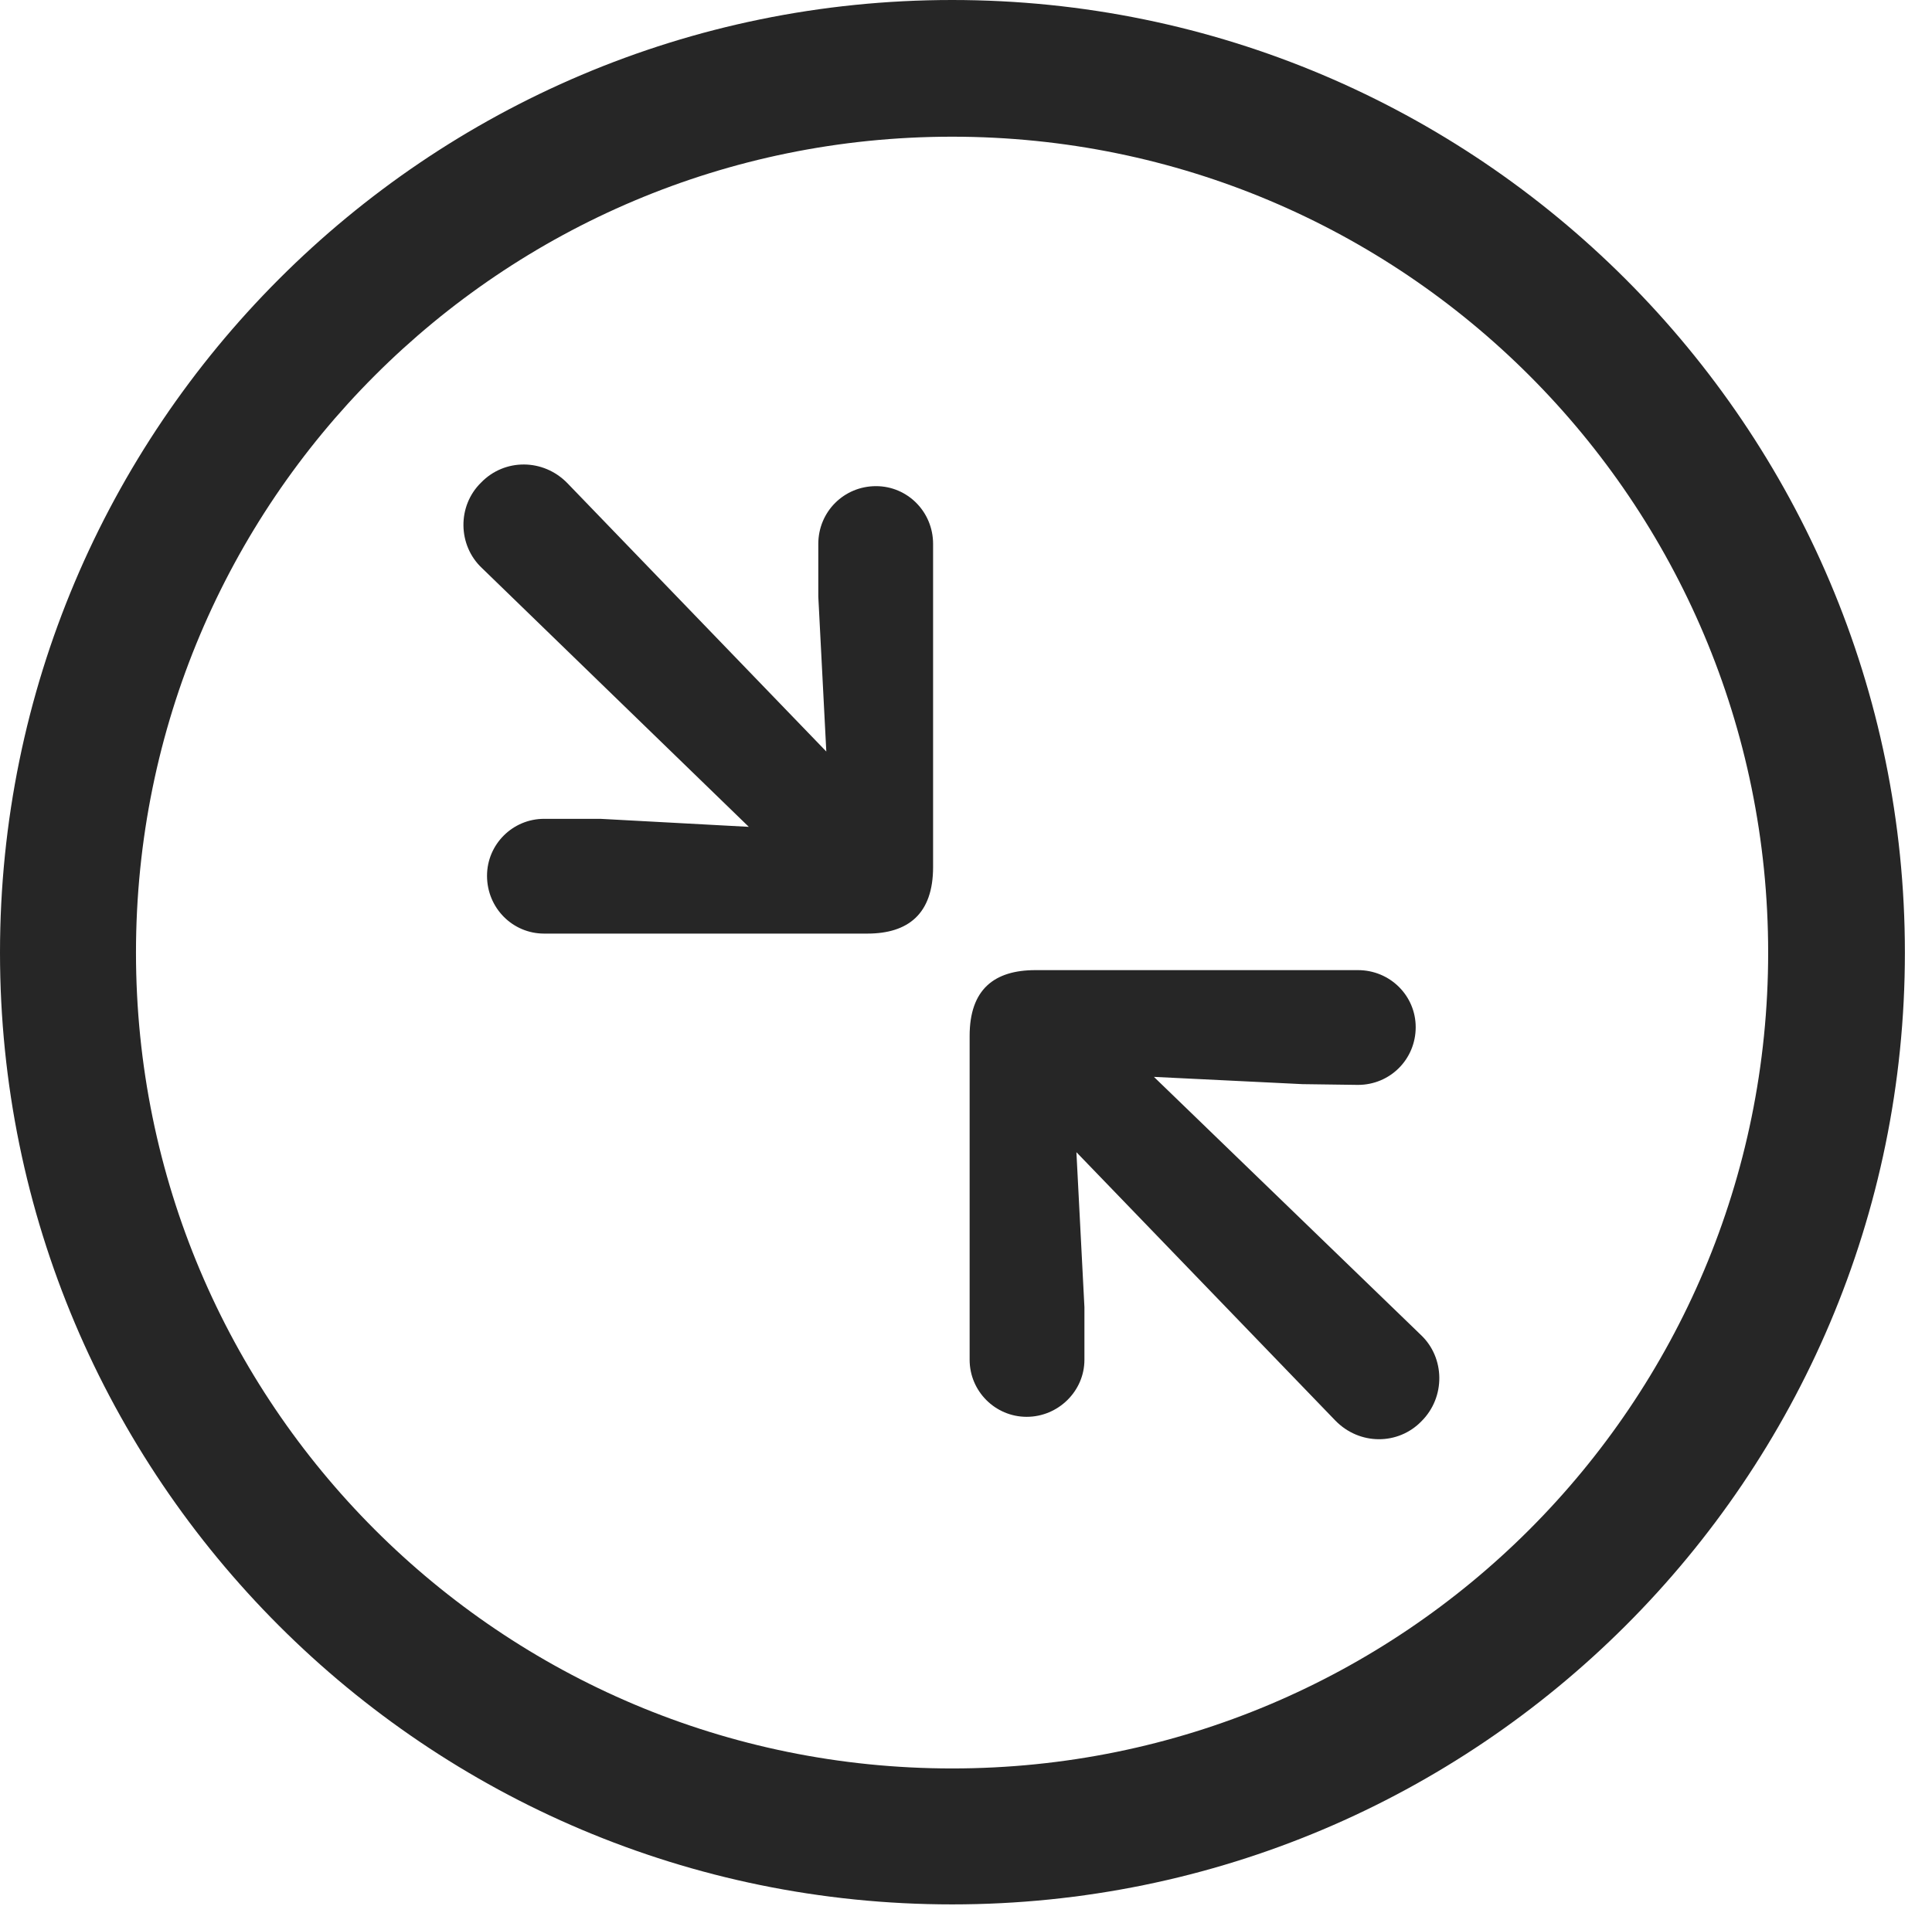 <?xml version="1.0" encoding="UTF-8"?>
<!--Generator: Apple Native CoreSVG 326-->
<!DOCTYPE svg
PUBLIC "-//W3C//DTD SVG 1.1//EN"
       "http://www.w3.org/Graphics/SVG/1.1/DTD/svg11.dtd">
<svg version="1.1" xmlns="http://www.w3.org/2000/svg" xmlns:xlink="http://www.w3.org/1999/xlink" viewBox="0 0 25.801 25.459">
 <g>
  <rect height="25.459" opacity="0" width="25.801" x="0" y="0"/>
  <path d="M12.715 25.439C19.736 25.439 25.439 19.746 25.439 12.725C25.439 5.703 19.736 0 12.715 0C5.693 0 0 5.703 0 12.725C0 19.746 5.693 25.439 12.715 25.439ZM12.715 23.623C6.689 23.623 1.816 18.75 1.816 12.725C1.816 6.699 6.689 1.826 12.715 1.826C18.74 1.826 23.613 6.699 23.613 12.725C23.613 18.75 18.74 23.623 12.715 23.623Z" fill="black" fill-opacity="0.85"/>
  <path d="M7.266 12.471L11.582 12.471C12.129 12.471 12.461 12.207 12.461 11.582L12.461 7.266C12.461 6.836 12.119 6.494 11.699 6.494C11.27 6.494 10.928 6.836 10.928 7.266L10.928 7.969L11.035 10.039L7.578 6.455C7.256 6.123 6.738 6.123 6.426 6.445C6.104 6.758 6.113 7.285 6.436 7.588L10 11.045L8.018 10.938L7.266 10.938C6.846 10.938 6.504 11.279 6.504 11.699C6.504 12.129 6.846 12.471 7.266 12.471ZM13.711 18.926C14.131 18.926 14.482 18.584 14.482 18.164L14.482 17.461L14.375 15.391L17.832 18.975C18.154 19.307 18.672 19.307 18.984 18.984C19.307 18.662 19.297 18.135 18.975 17.832L15.41 14.385L17.393 14.482L18.135 14.492C18.564 14.492 18.906 14.15 18.906 13.721C18.906 13.301 18.564 12.959 18.135 12.959L13.828 12.959C13.281 12.959 12.949 13.213 12.949 13.838L12.949 18.164C12.949 18.584 13.291 18.926 13.711 18.926Z" fill="black" fill-opacity="0.85"/>
 </g>
</svg>
